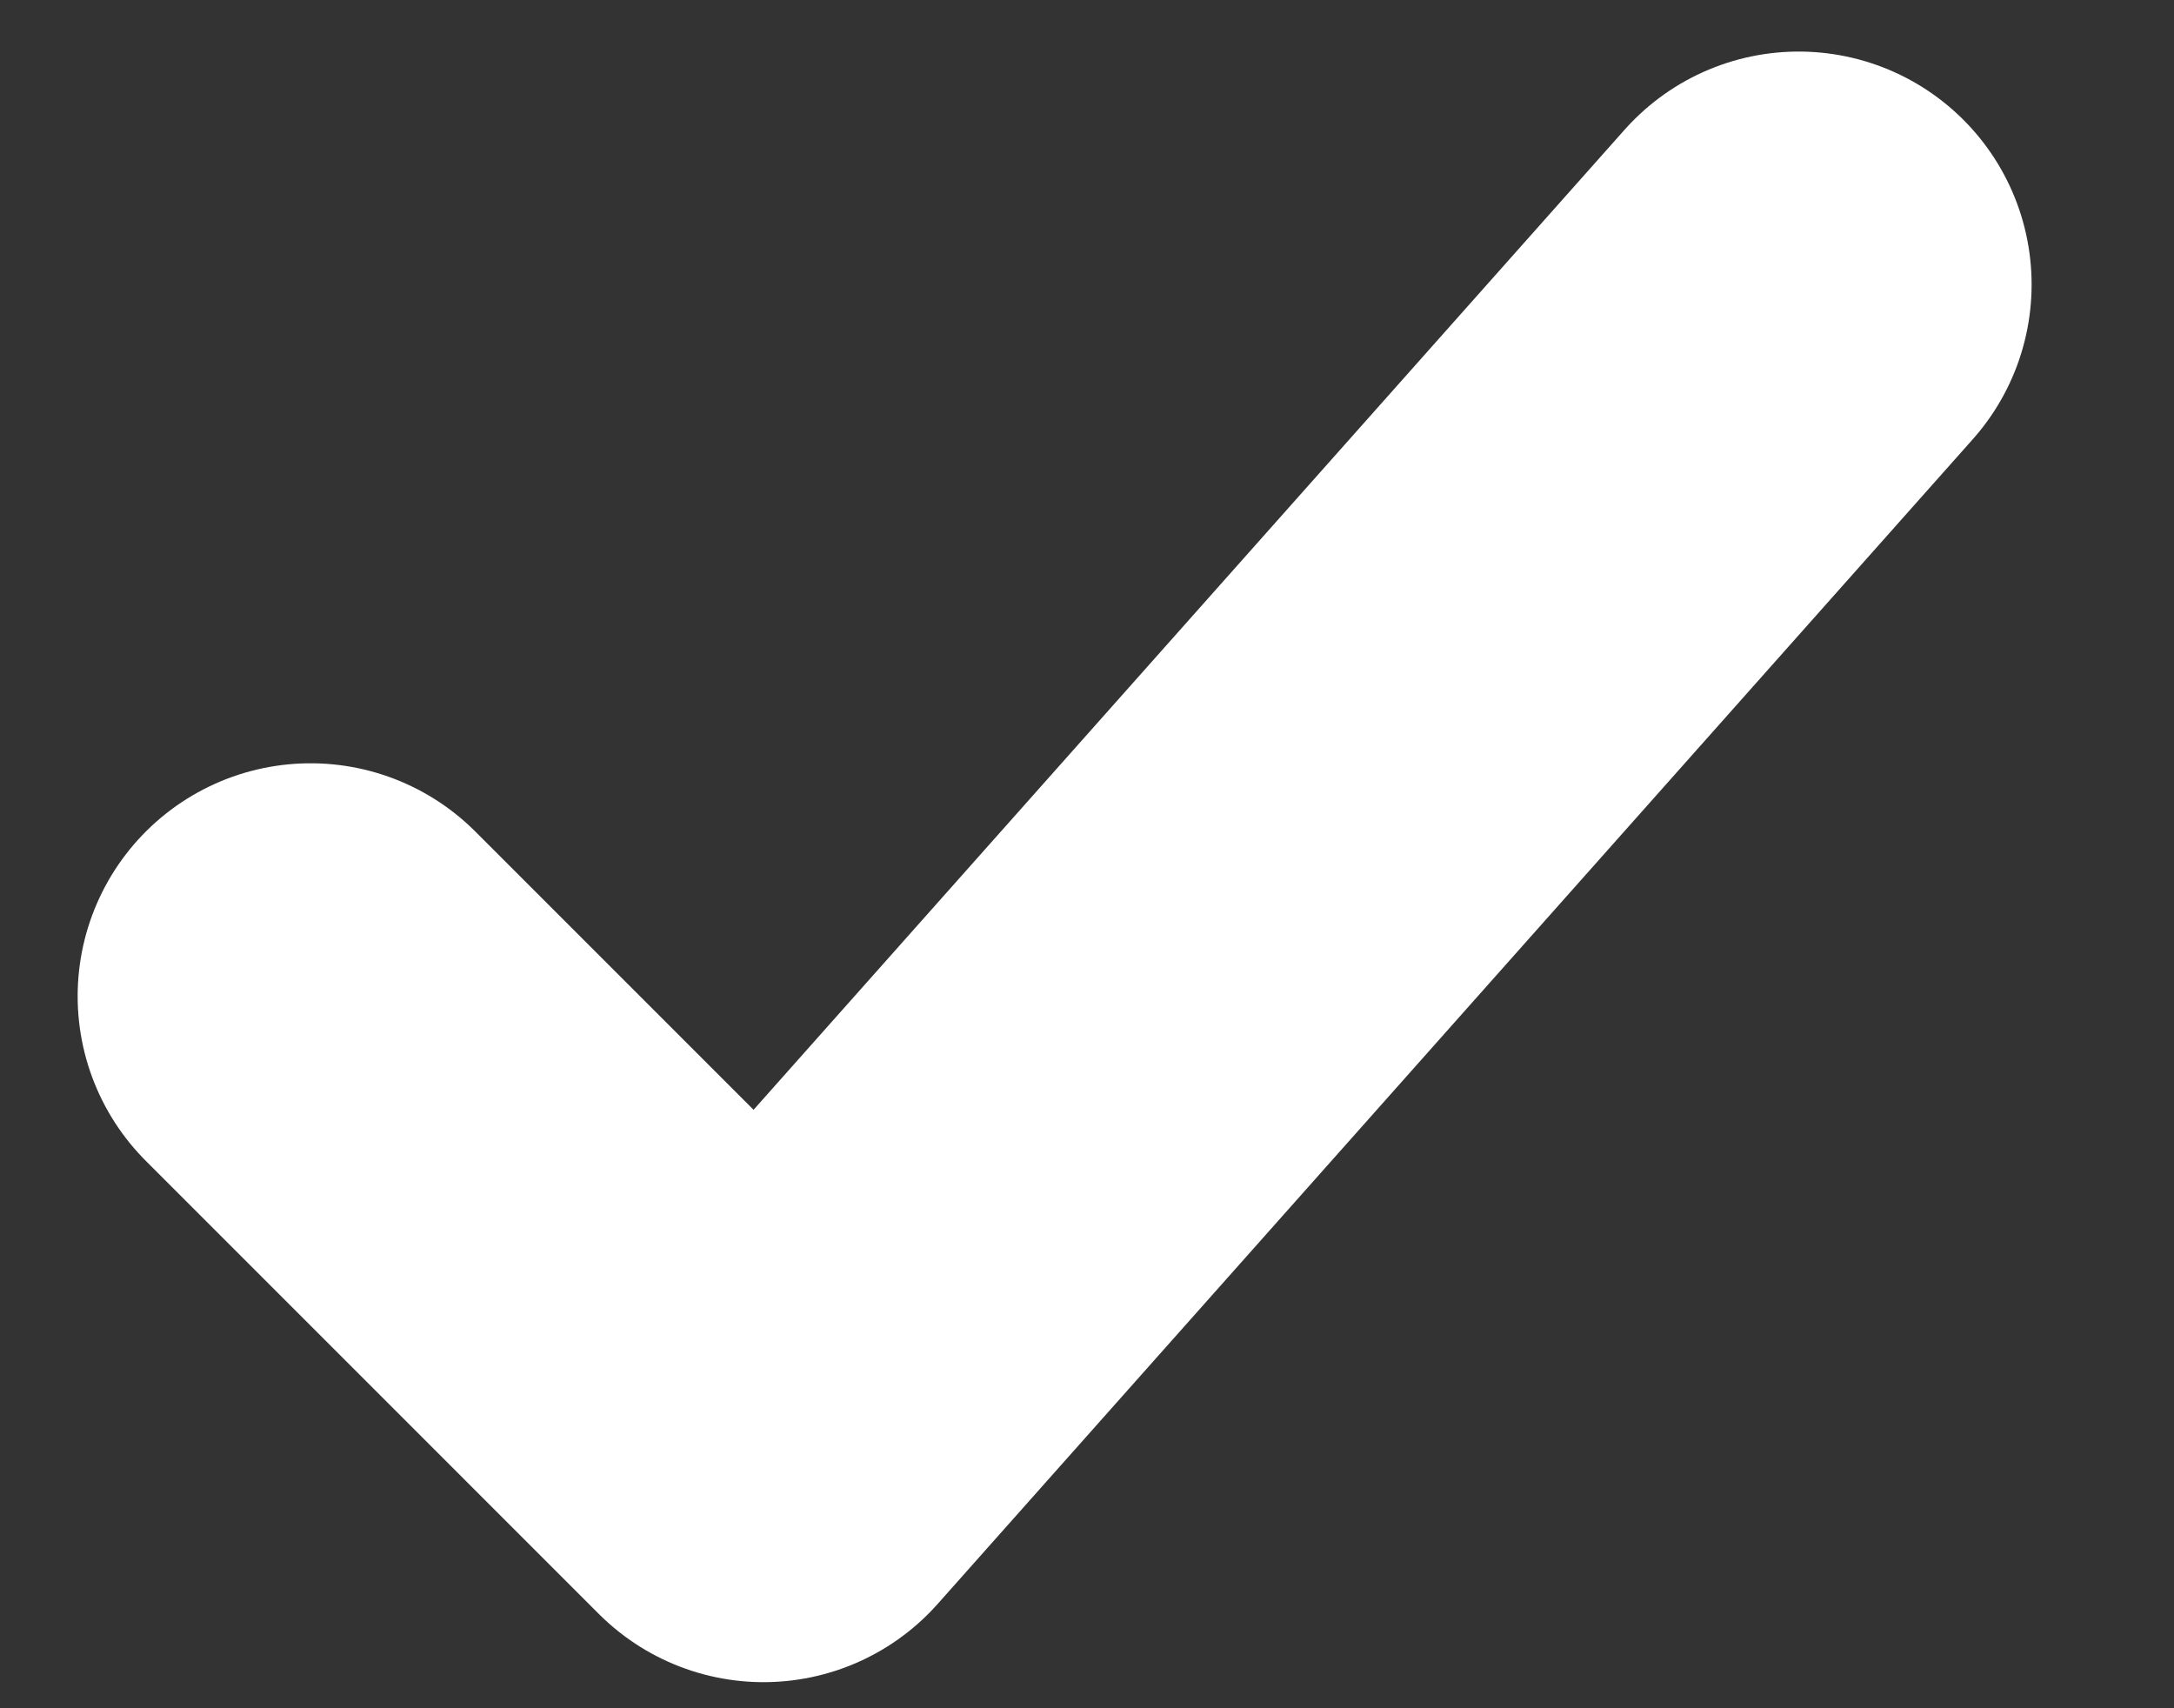 <svg width="14" height="11" viewBox="0 0 14 11" fill="none" xmlns="http://www.w3.org/2000/svg">
<rect x="0" y="0" width="14" height="11" fill="#333333" stroke="none"/>
<path d="M2 6.415L4.917 9.332L11.583 1.832" stroke="white" stroke-width="3" stroke-linecap="round" stroke-linejoin="round"/>
</svg>
